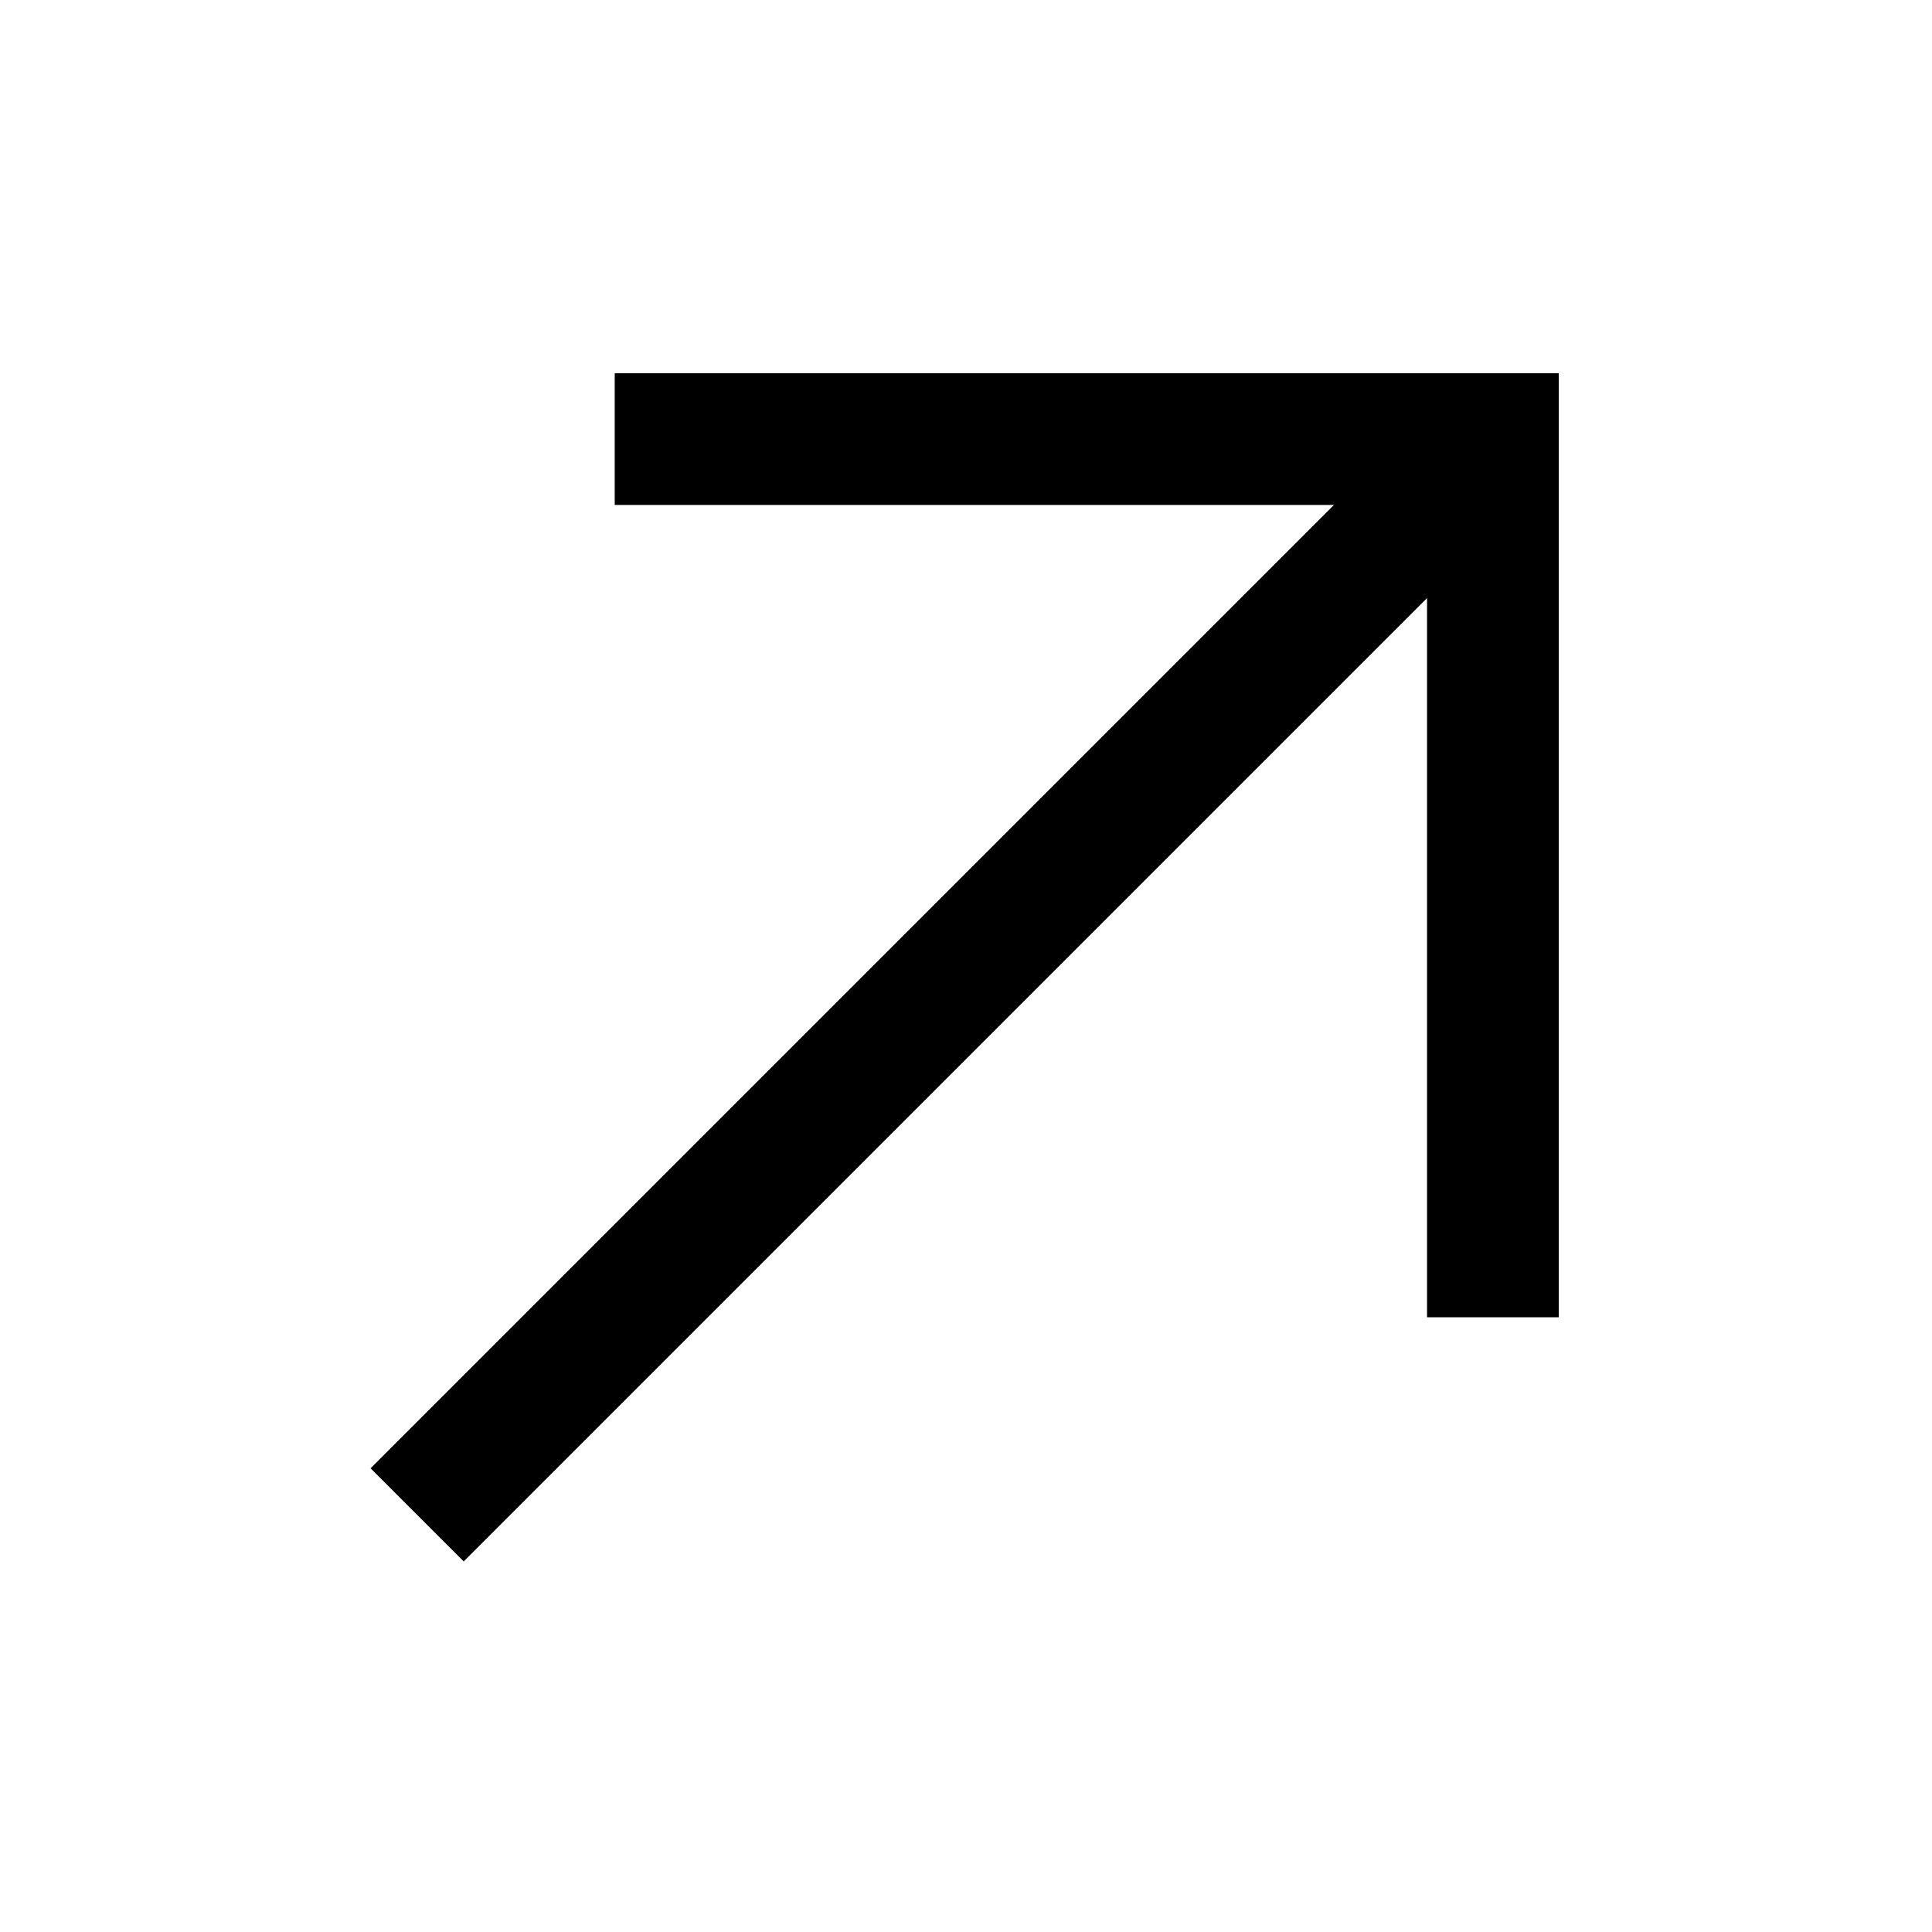<svg width="88" height="88" viewBox="0 0 88 88" fill="none" xmlns="http://www.w3.org/2000/svg">
    <path d="M68 20L19 69" stroke="black" stroke-width="6"/>
    <path d="M28 20H68V60" stroke="black" stroke-width="6"/>
</svg>

